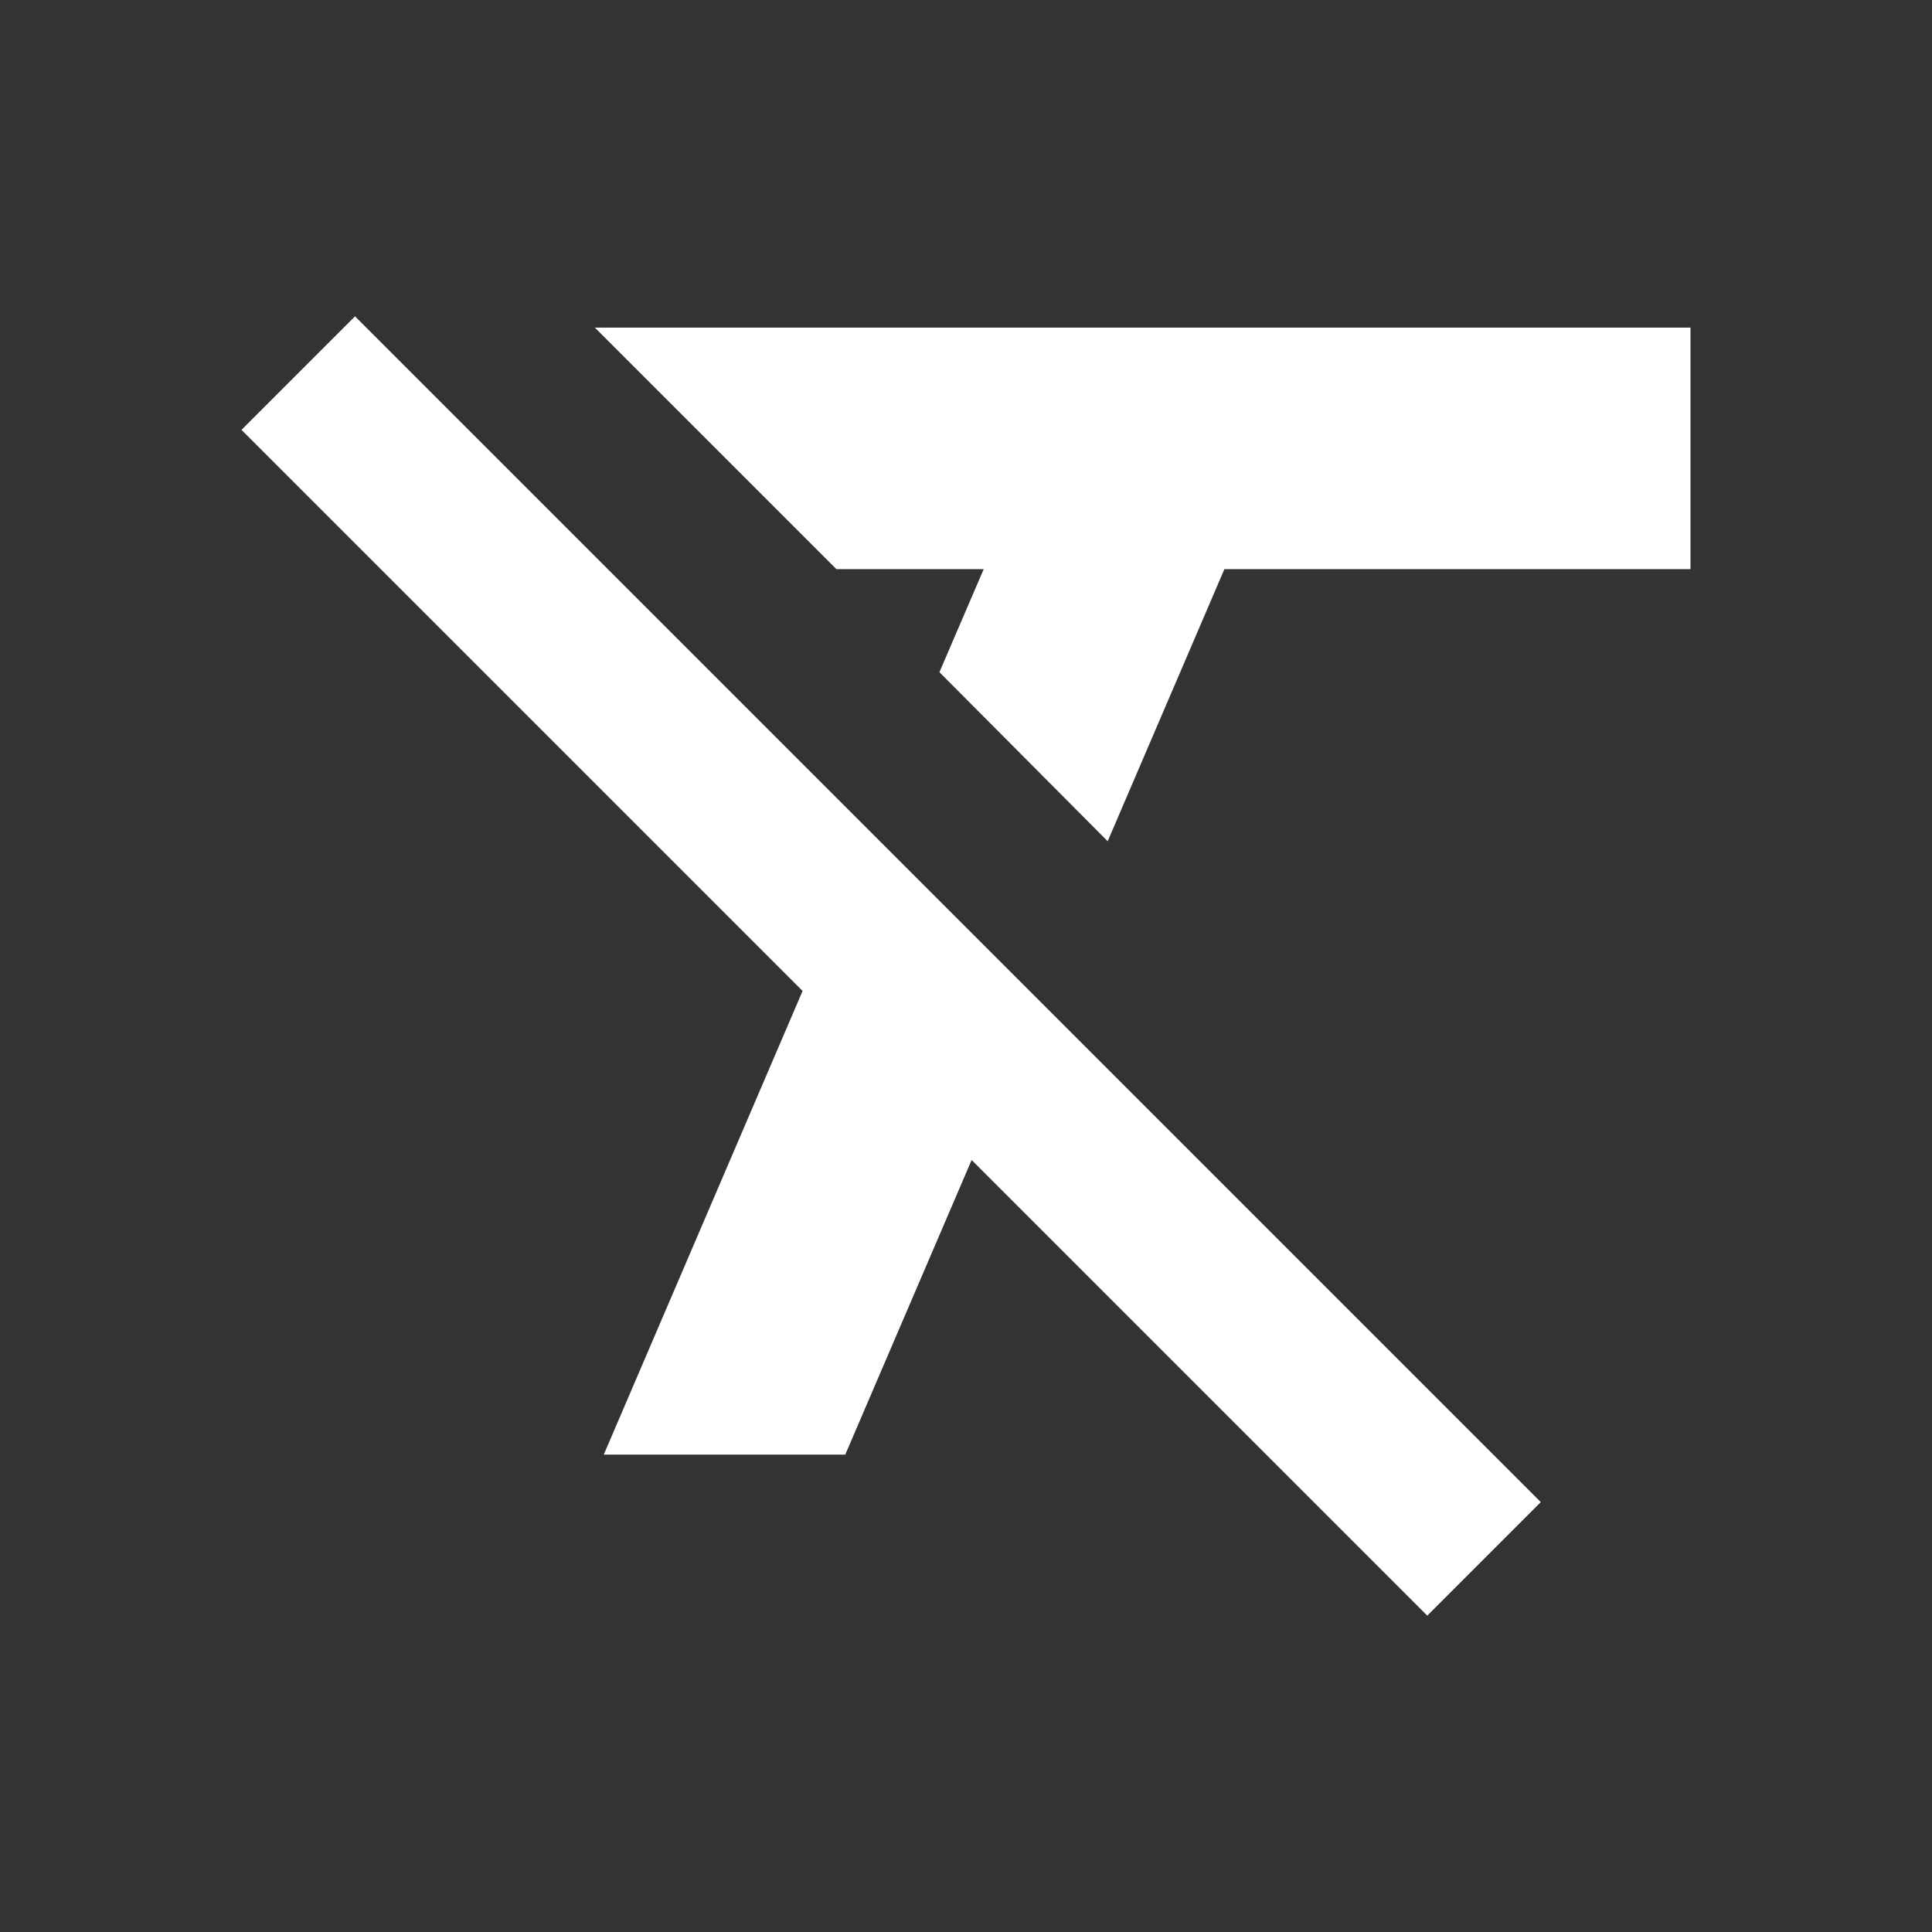 <svg width="24" height="24" viewBox="0 0 24 24" fill="none" xmlns="http://www.w3.org/2000/svg">
<rect x="0" y="0" width="24" height="24" fill="#333333" stroke="none"/>
<path fill-rule="evenodd" clip-rule="evenodd" d="M3 5.34L4.41 3.93L19.14 18.66L17.73 20.07L12.07 14.41L10.5 18.07H7.5L9.97 12.31L3 5.34ZM21 4.07V7.07H15.21L13.76 10.45L11.67 8.35L12.22 7.07H10.39L7.39 4.07H21Z" fill="white"/>
</svg>
